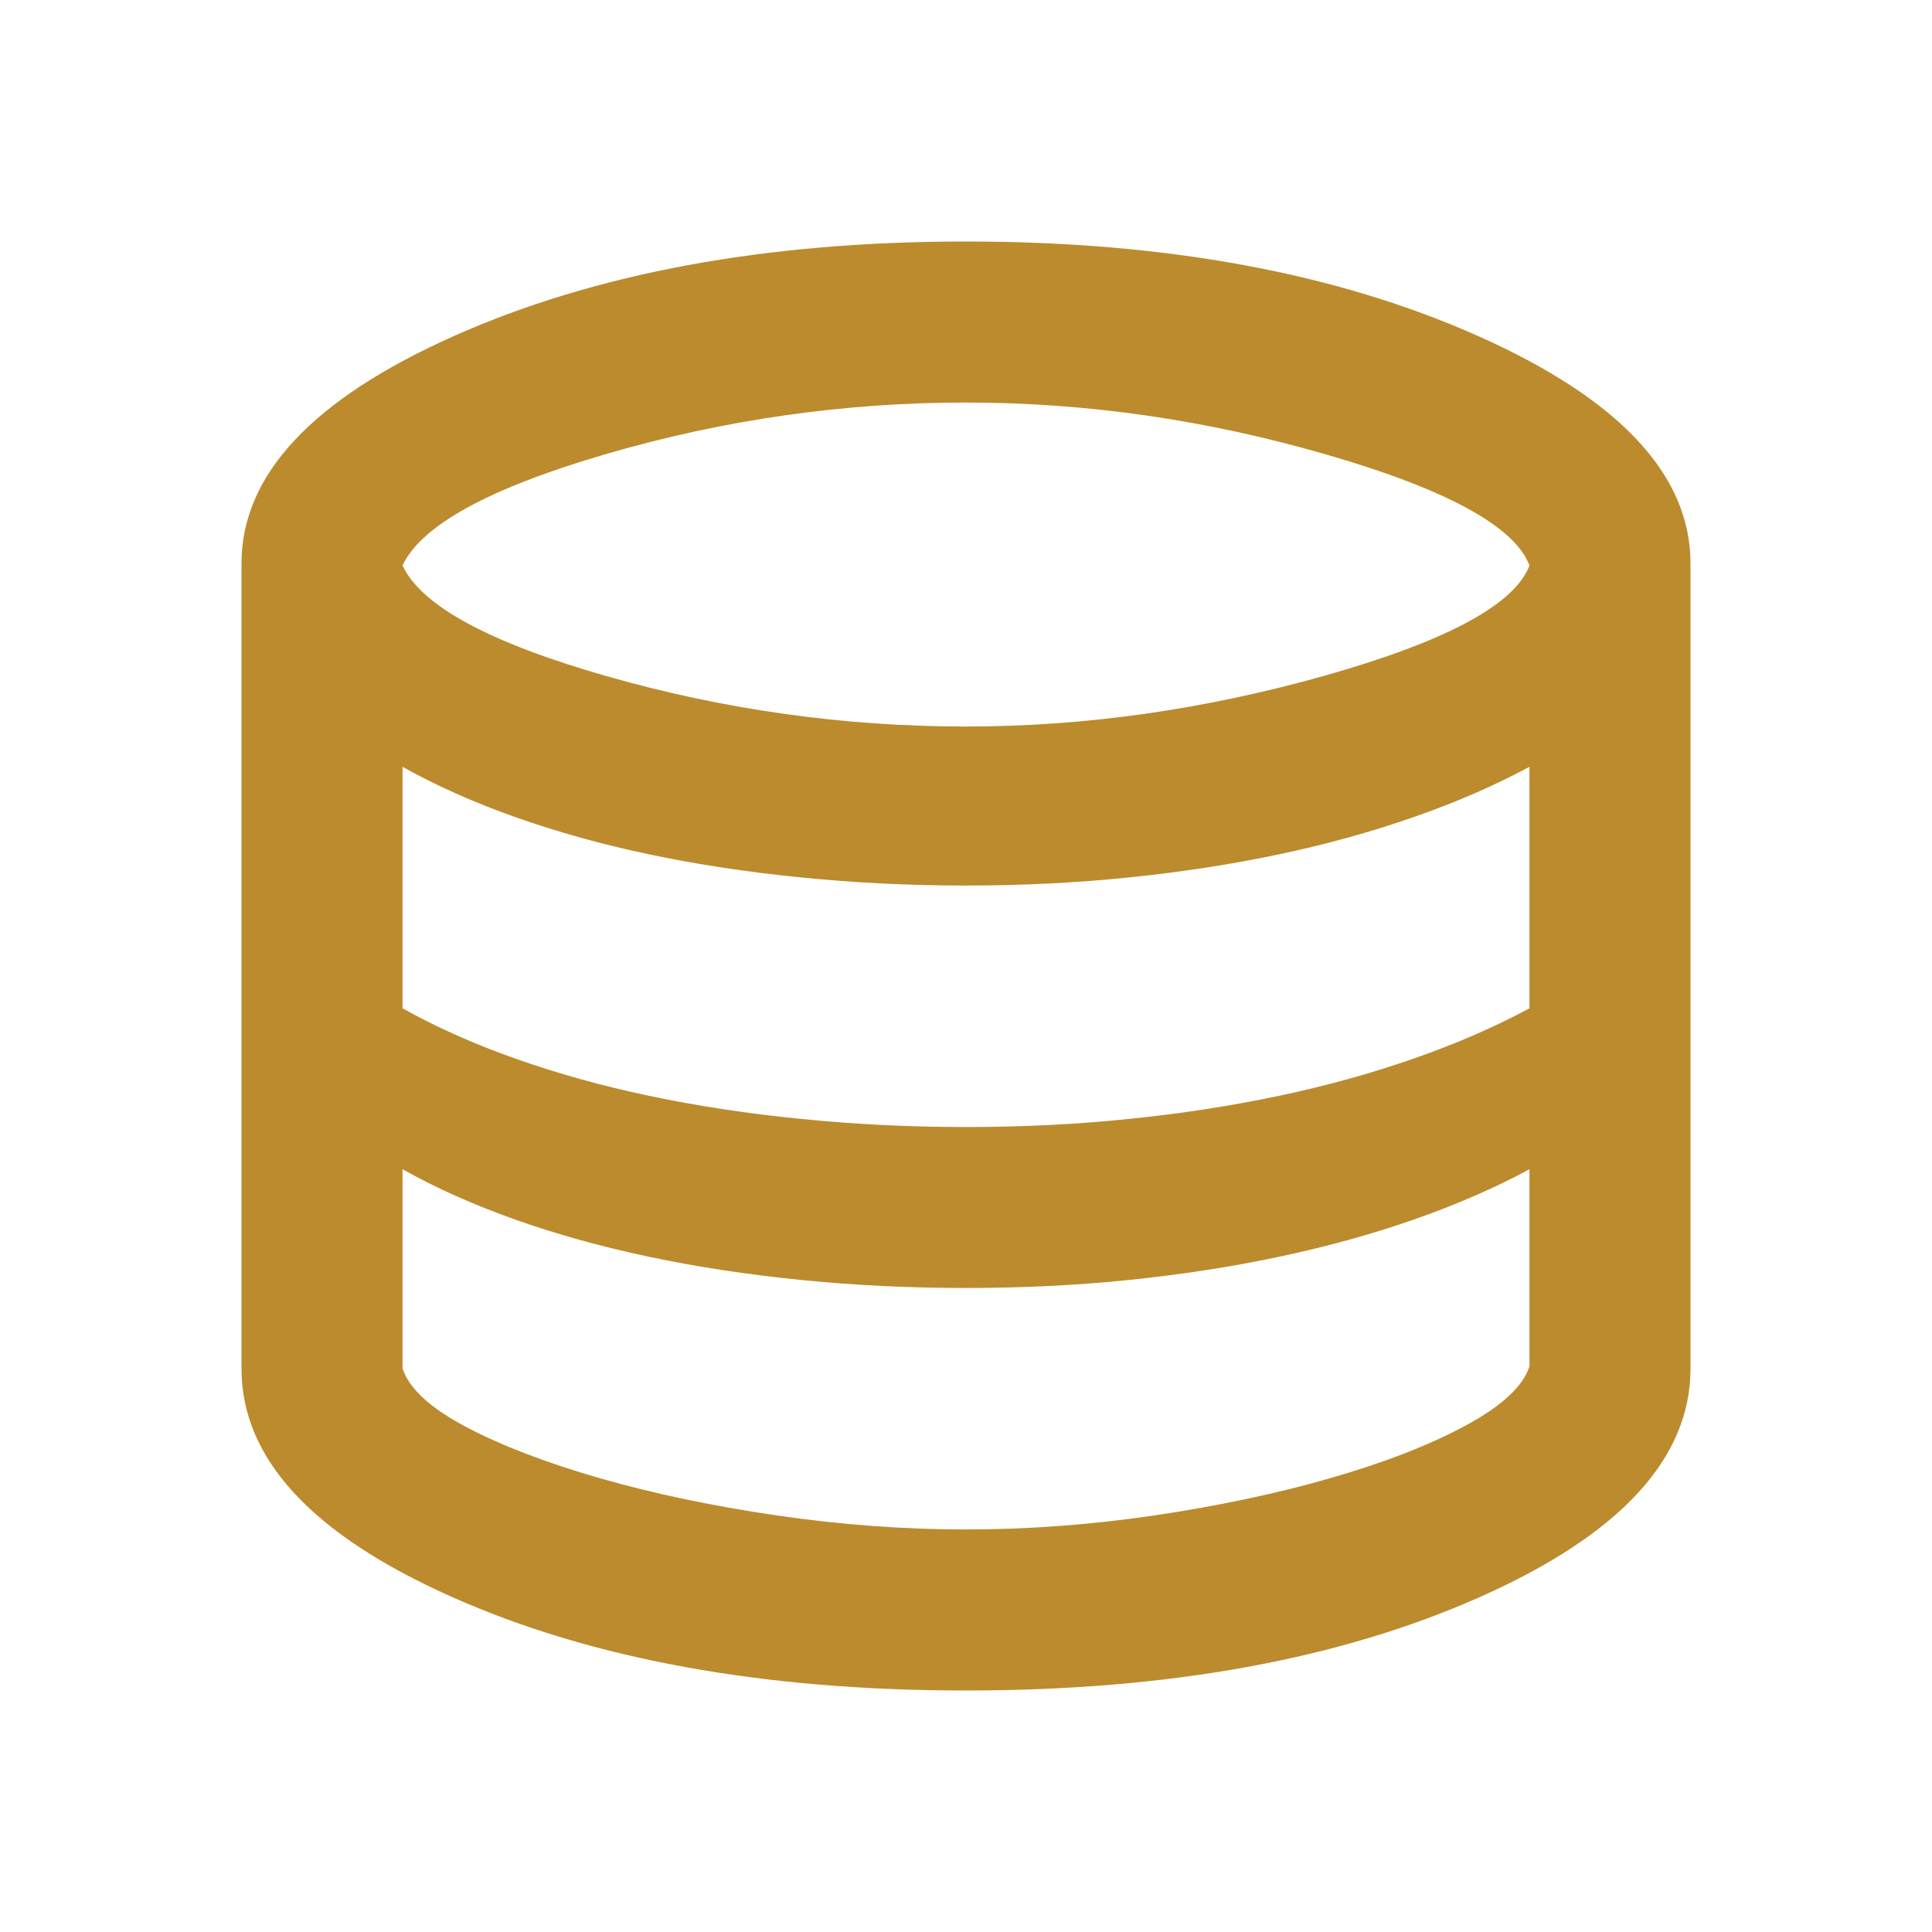 <svg width="20" height="20" viewBox="0 0 20 20" fill="#BC8401" xmlns="http://www.w3.org/2000/svg">
    <mask id="mask0_485_584" style="mask-type:alpha" maskUnits="userSpaceOnUse" x="0" y="0"
        width="20" height="20">
        <rect width="20" height="20" fill="#BB8B2D" />
    </mask>
    <g mask="url(#mask0_485_584)">
        <path
            d="M10 17.5C7.903 17.5 6.128 17.177 4.677 16.531C3.226 15.885 2.5 15.097 2.5 14.167V5.833C2.5 4.917 3.233 4.132 4.698 3.479C6.163 2.826 7.931 2.5 10 2.5C12.069 2.5 13.837 2.826 15.302 3.479C16.767 4.132 17.5 4.917 17.5 5.833V14.167C17.5 15.097 16.774 15.885 15.323 16.531C13.871 17.177 12.097 17.5 10 17.5ZM10 7.521C11.236 7.521 12.479 7.344 13.729 6.99C14.979 6.635 15.681 6.257 15.833 5.854C15.681 5.451 14.983 5.069 13.74 4.708C12.496 4.347 11.25 4.167 10 4.167C8.736 4.167 7.497 4.344 6.281 4.698C5.066 5.052 4.361 5.438 4.167 5.854C4.361 6.271 5.066 6.653 6.281 7C7.497 7.347 8.736 7.521 10 7.521ZM10 11.667C10.583 11.667 11.146 11.639 11.688 11.583C12.229 11.528 12.746 11.448 13.24 11.344C13.733 11.24 14.198 11.111 14.635 10.958C15.073 10.806 15.472 10.632 15.833 10.438V7.938C15.472 8.132 15.073 8.306 14.635 8.458C14.198 8.611 13.733 8.74 13.24 8.844C12.746 8.948 12.229 9.028 11.688 9.083C11.146 9.139 10.583 9.167 10 9.167C9.417 9.167 8.847 9.139 8.292 9.083C7.736 9.028 7.212 8.948 6.719 8.844C6.226 8.74 5.764 8.611 5.333 8.458C4.903 8.306 4.514 8.132 4.167 7.938V10.438C4.514 10.632 4.903 10.806 5.333 10.958C5.764 11.111 6.226 11.24 6.719 11.344C7.212 11.448 7.736 11.528 8.292 11.583C8.847 11.639 9.417 11.667 10 11.667ZM10 15.833C10.639 15.833 11.288 15.785 11.948 15.688C12.608 15.59 13.215 15.462 13.771 15.302C14.326 15.142 14.792 14.962 15.167 14.76C15.542 14.559 15.764 14.354 15.833 14.146V12.104C15.472 12.299 15.073 12.472 14.635 12.625C14.198 12.778 13.733 12.906 13.24 13.01C12.746 13.115 12.229 13.194 11.688 13.25C11.146 13.306 10.583 13.333 10 13.333C9.417 13.333 8.847 13.306 8.292 13.25C7.736 13.194 7.212 13.115 6.719 13.01C6.226 12.906 5.764 12.778 5.333 12.625C4.903 12.472 4.514 12.299 4.167 12.104V14.167C4.236 14.375 4.455 14.576 4.823 14.771C5.191 14.965 5.653 15.142 6.208 15.302C6.764 15.462 7.375 15.59 8.042 15.688C8.708 15.785 9.361 15.833 10 15.833Z"
            fill="#BB8B2D" />
    </g>
</svg>
    